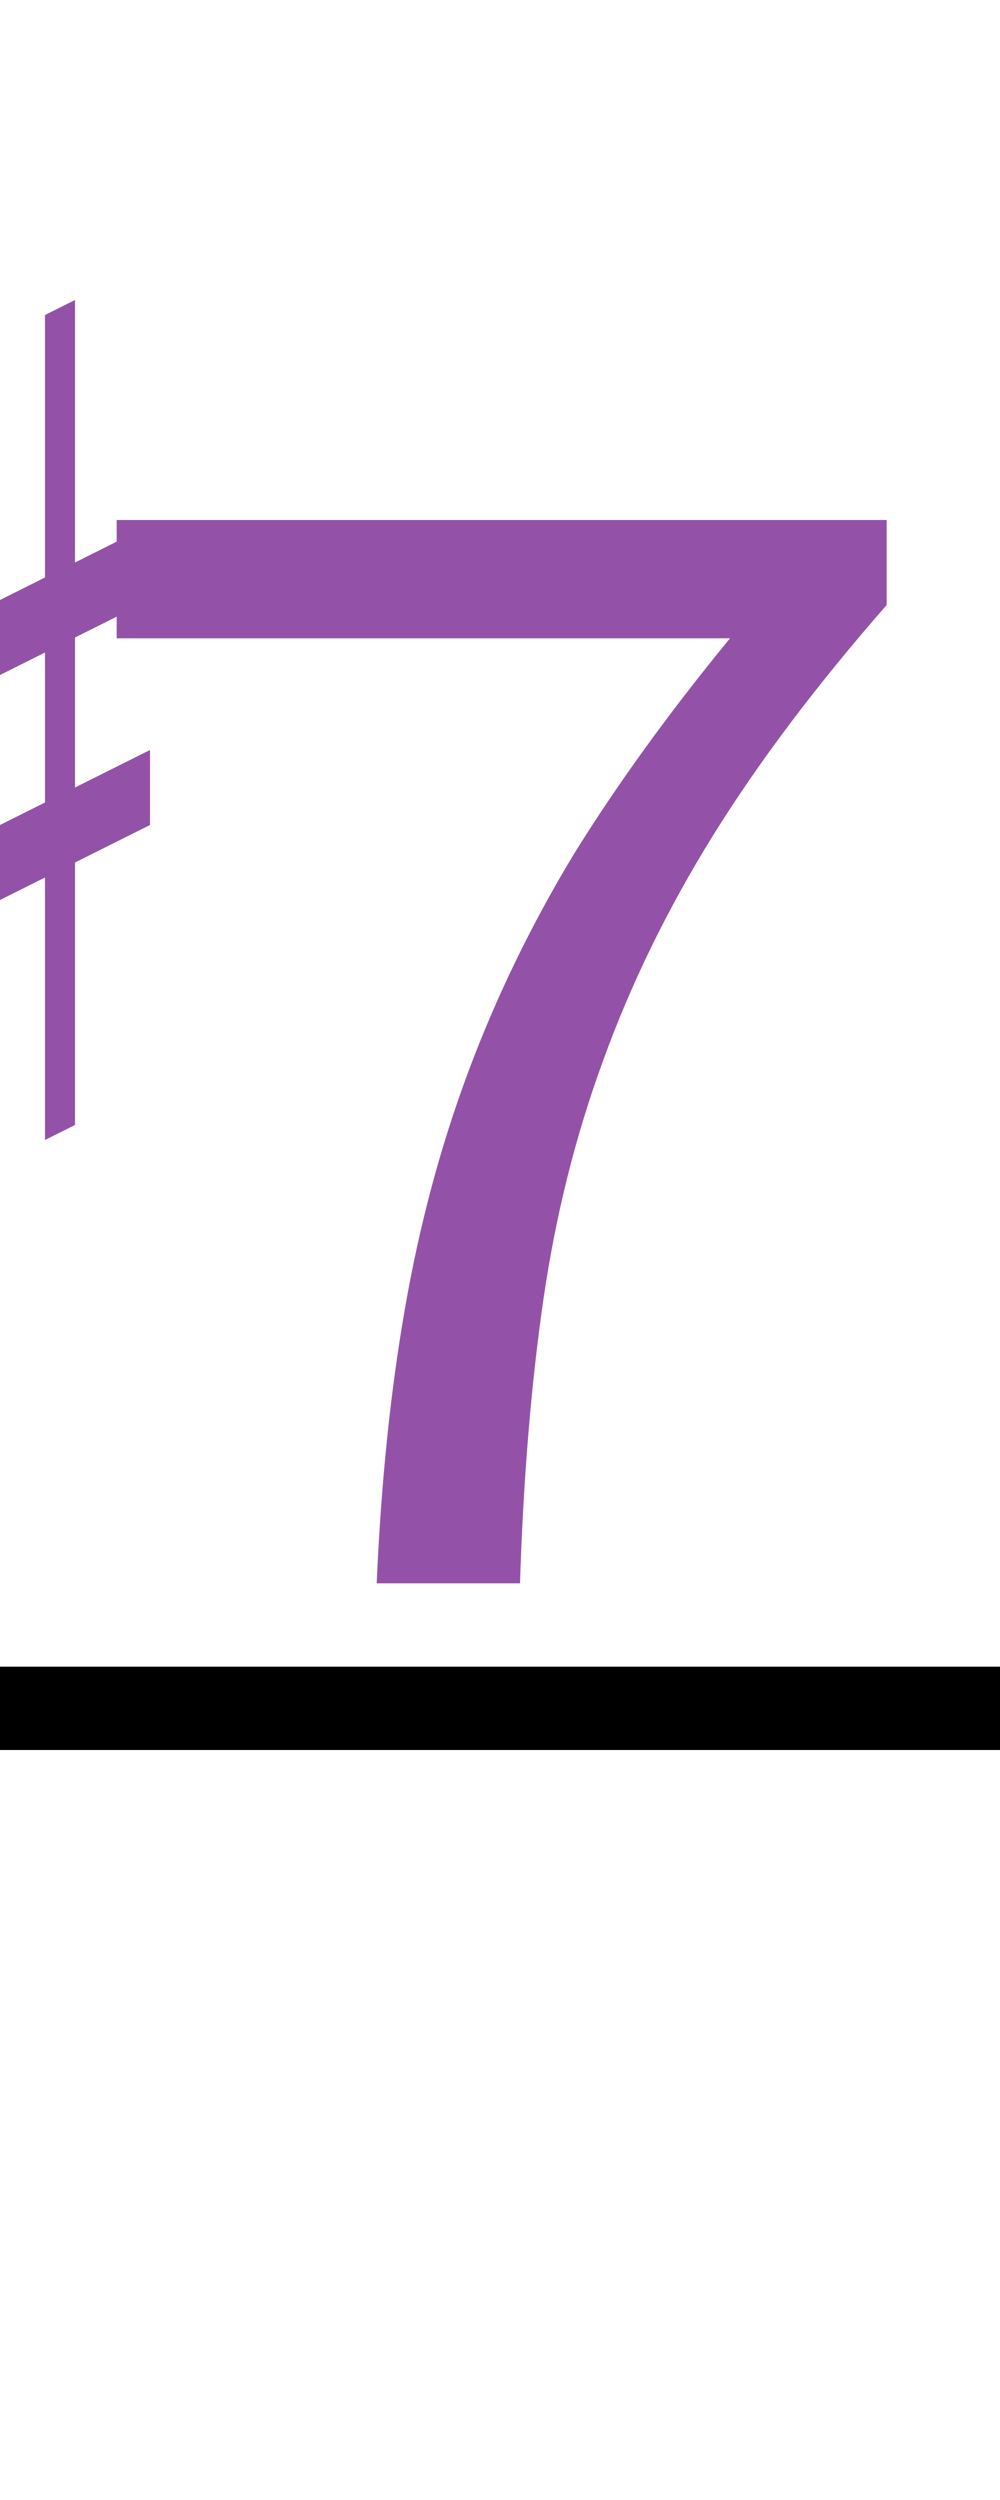 <?xml version="1.0" encoding="UTF-8"?><svg version="1.1" viewBox="0 0 60 150" xmlns="http://www.w3.org/2000/svg">
<g transform="matrix(0.9 0 0 0.9 -45 0)">
<path fill="#9352a8" d="m 40 45 v5 l20,-10 v-5  z"/>
<path fill="#9352a8" d="m 40 65 v-5 l20,-10 v5  z"/>
<path fill="#9352a8" d="m 45 80 l 2 -1 v-55 l -2 1 z"/>
<path fill="#9352a8" d="m 53 76 l 2 -1 v-55 l -2 1 z"/>
</g>

<path fill="#9352a8" d="m5,15 m17.6 80q.4-9.1 1.7-16.5 1.3-7.5 3.8-14.2t6.3-13q3.9-6.3 9.4-13h-36.8v-7.1h46.2v5.1q-6.3 7.2-10.4 13.8t-6.6 13.5q-2.5 6.8-3.6 14.4t-1.4 17z"/>

<rect fill="black" width="60" height="5" x="0" y="100"/>
</svg>
